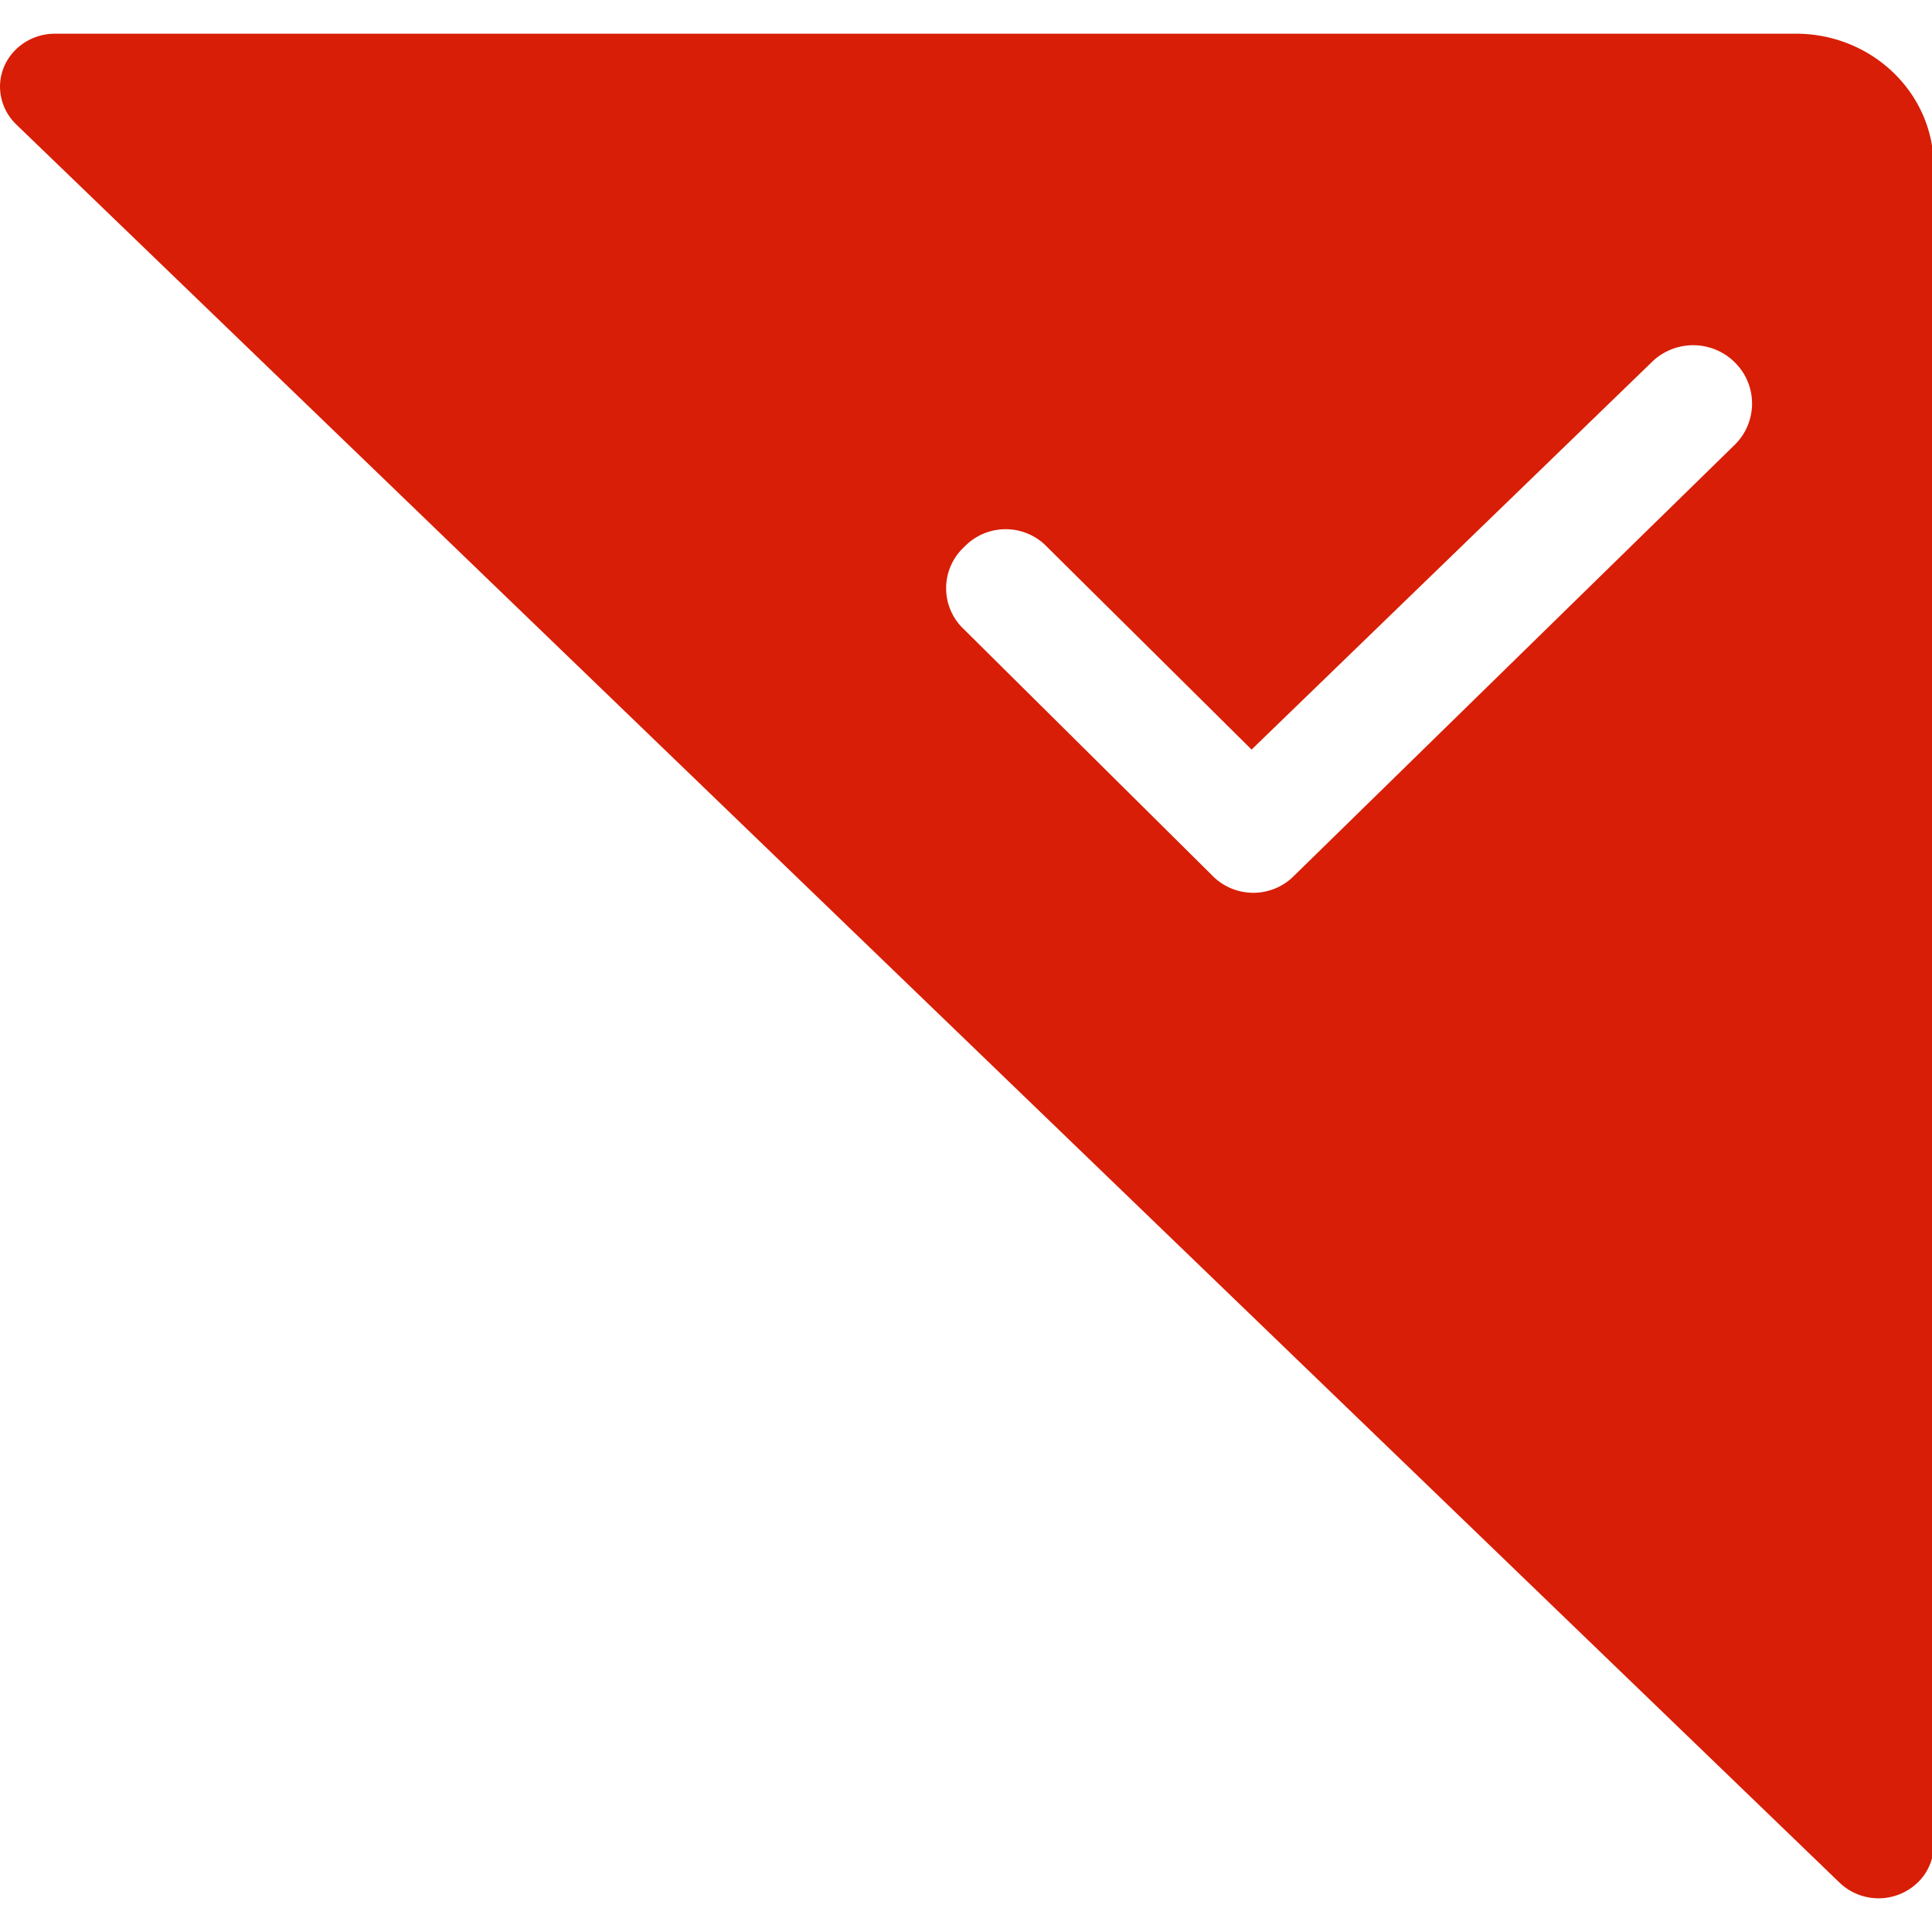 <svg t="1584173135946" class="icon" viewBox="0 0 1061 1024" version="1.1" xmlns="http://www.w3.org/2000/svg" p-id="22265" width="200" height="200"><path d="M1053.051 1015.429a30.985 30.985 0 0 1-42.78 0L8.875 49.797A29.013 29.013 0 0 1 0 29.165C0 13.047 13.54 0 30.265 0h955.961C1028.02 0 1061.926 32.616 1061.926 72.894v921.979a28.444 28.444 0 0 1-8.875 20.556zM952.965 180.755a32.503 32.503 0 0 0-44.753-1.441l-0.91 0.872-219.97 212.954-113.664-112.64a31.479 31.479 0 0 0-44.184 1.403 30.872 30.872 0 0 0-1.479 43.842l138.885 137.709a31.554 31.554 0 0 0 44.222-1.441l241.323-236.013a31.744 31.744 0 0 0 0.531-45.246z" fill="#d81e06" p-id="22266"></path></svg>